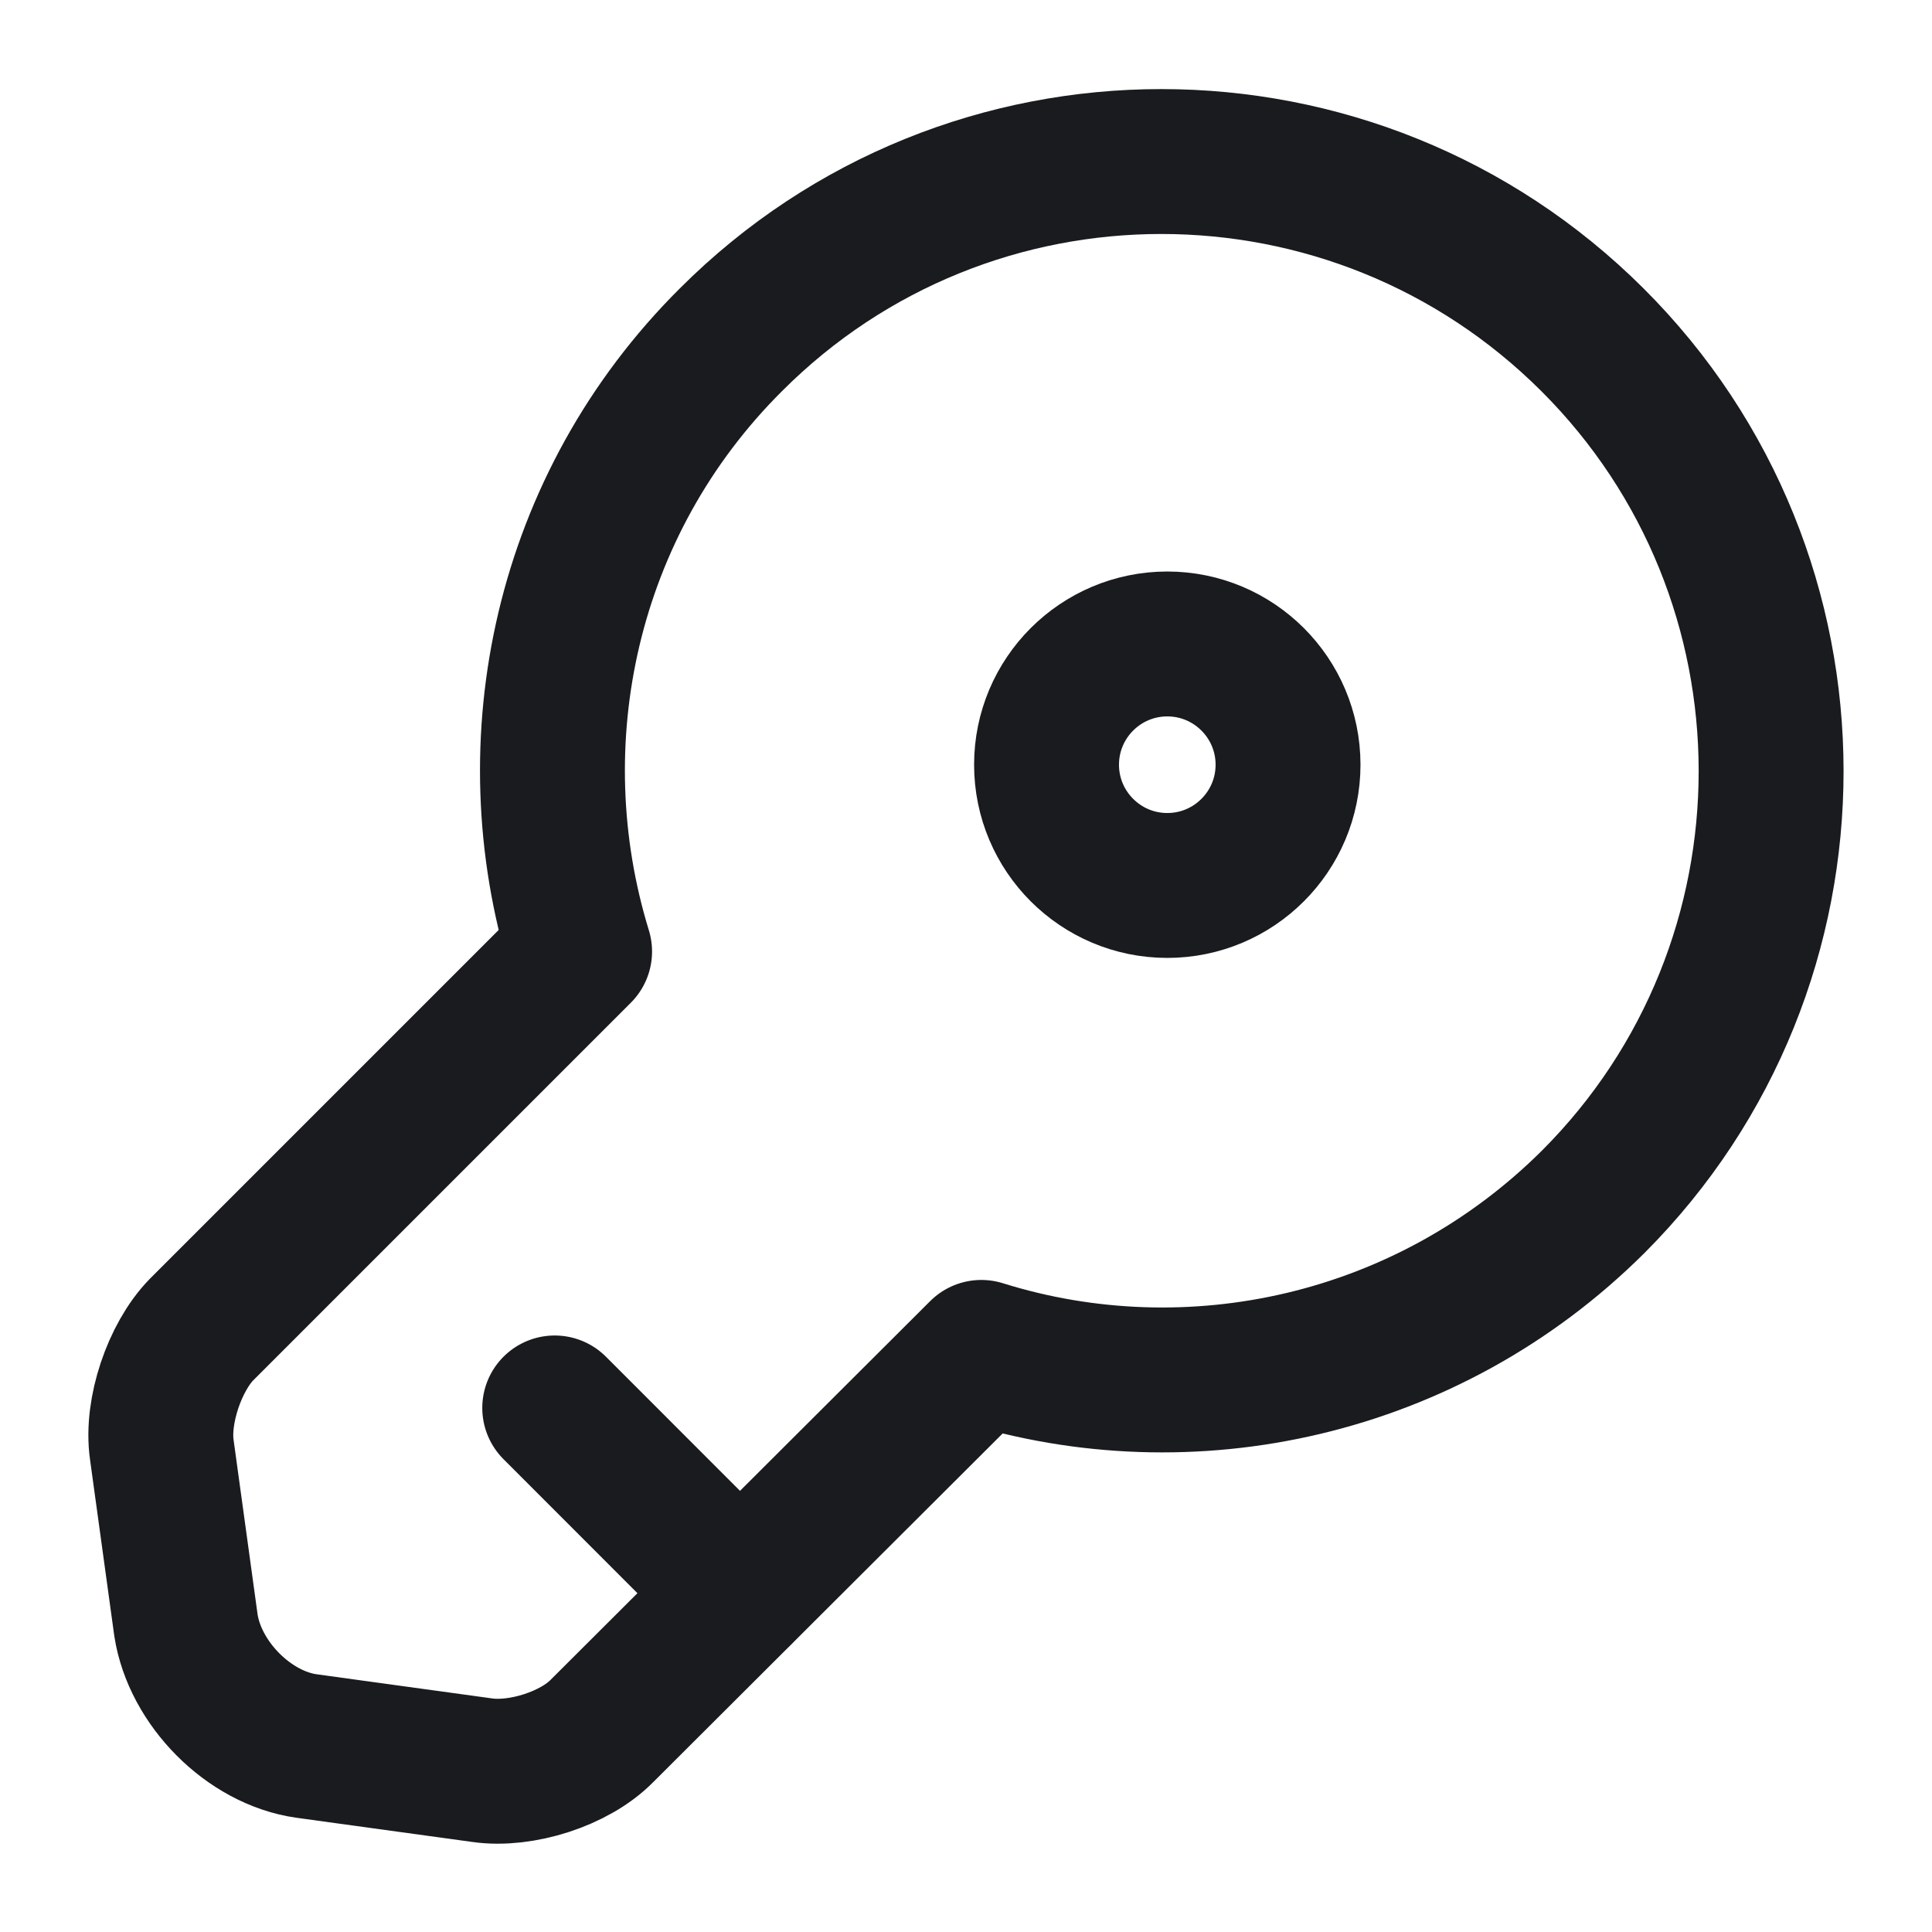 <svg width="16" height="16" viewBox="0 0 16 16" fill="none" xmlns="http://www.w3.org/2000/svg">
<path d="M13.194 9.953C11.82 11.32 9.854 11.74 8.127 11.2L4.987 14.333C4.76 14.566 4.314 14.706 3.994 14.66L2.54 14.46C2.06 14.393 1.614 13.94 1.54 13.46L1.34 12.006C1.294 11.686 1.447 11.24 1.667 11.013L4.8 7.88C4.267 6.146 4.68 4.18 6.054 2.813C8.02 0.846 11.214 0.846 13.187 2.813C15.16 4.78 15.16 7.986 13.194 9.953Z" stroke="#191B1E" stroke-width="1.2" stroke-miterlimit="10" stroke-linecap="round" stroke-linejoin="round"/>
<path d="M4.594 11.66L6.127 13.194" stroke="#191B1E" stroke-width="1.2" stroke-miterlimit="10" stroke-linecap="round" stroke-linejoin="round"/>
<path d="M9.667 7.333C10.219 7.333 10.667 6.885 10.667 6.333C10.667 5.781 10.219 5.333 9.667 5.333C9.115 5.333 8.667 5.781 8.667 6.333C8.667 6.885 9.115 7.333 9.667 7.333Z" stroke="#191B1E" stroke-width="1.2" stroke-linecap="round" stroke-linejoin="round"/>
</svg>

